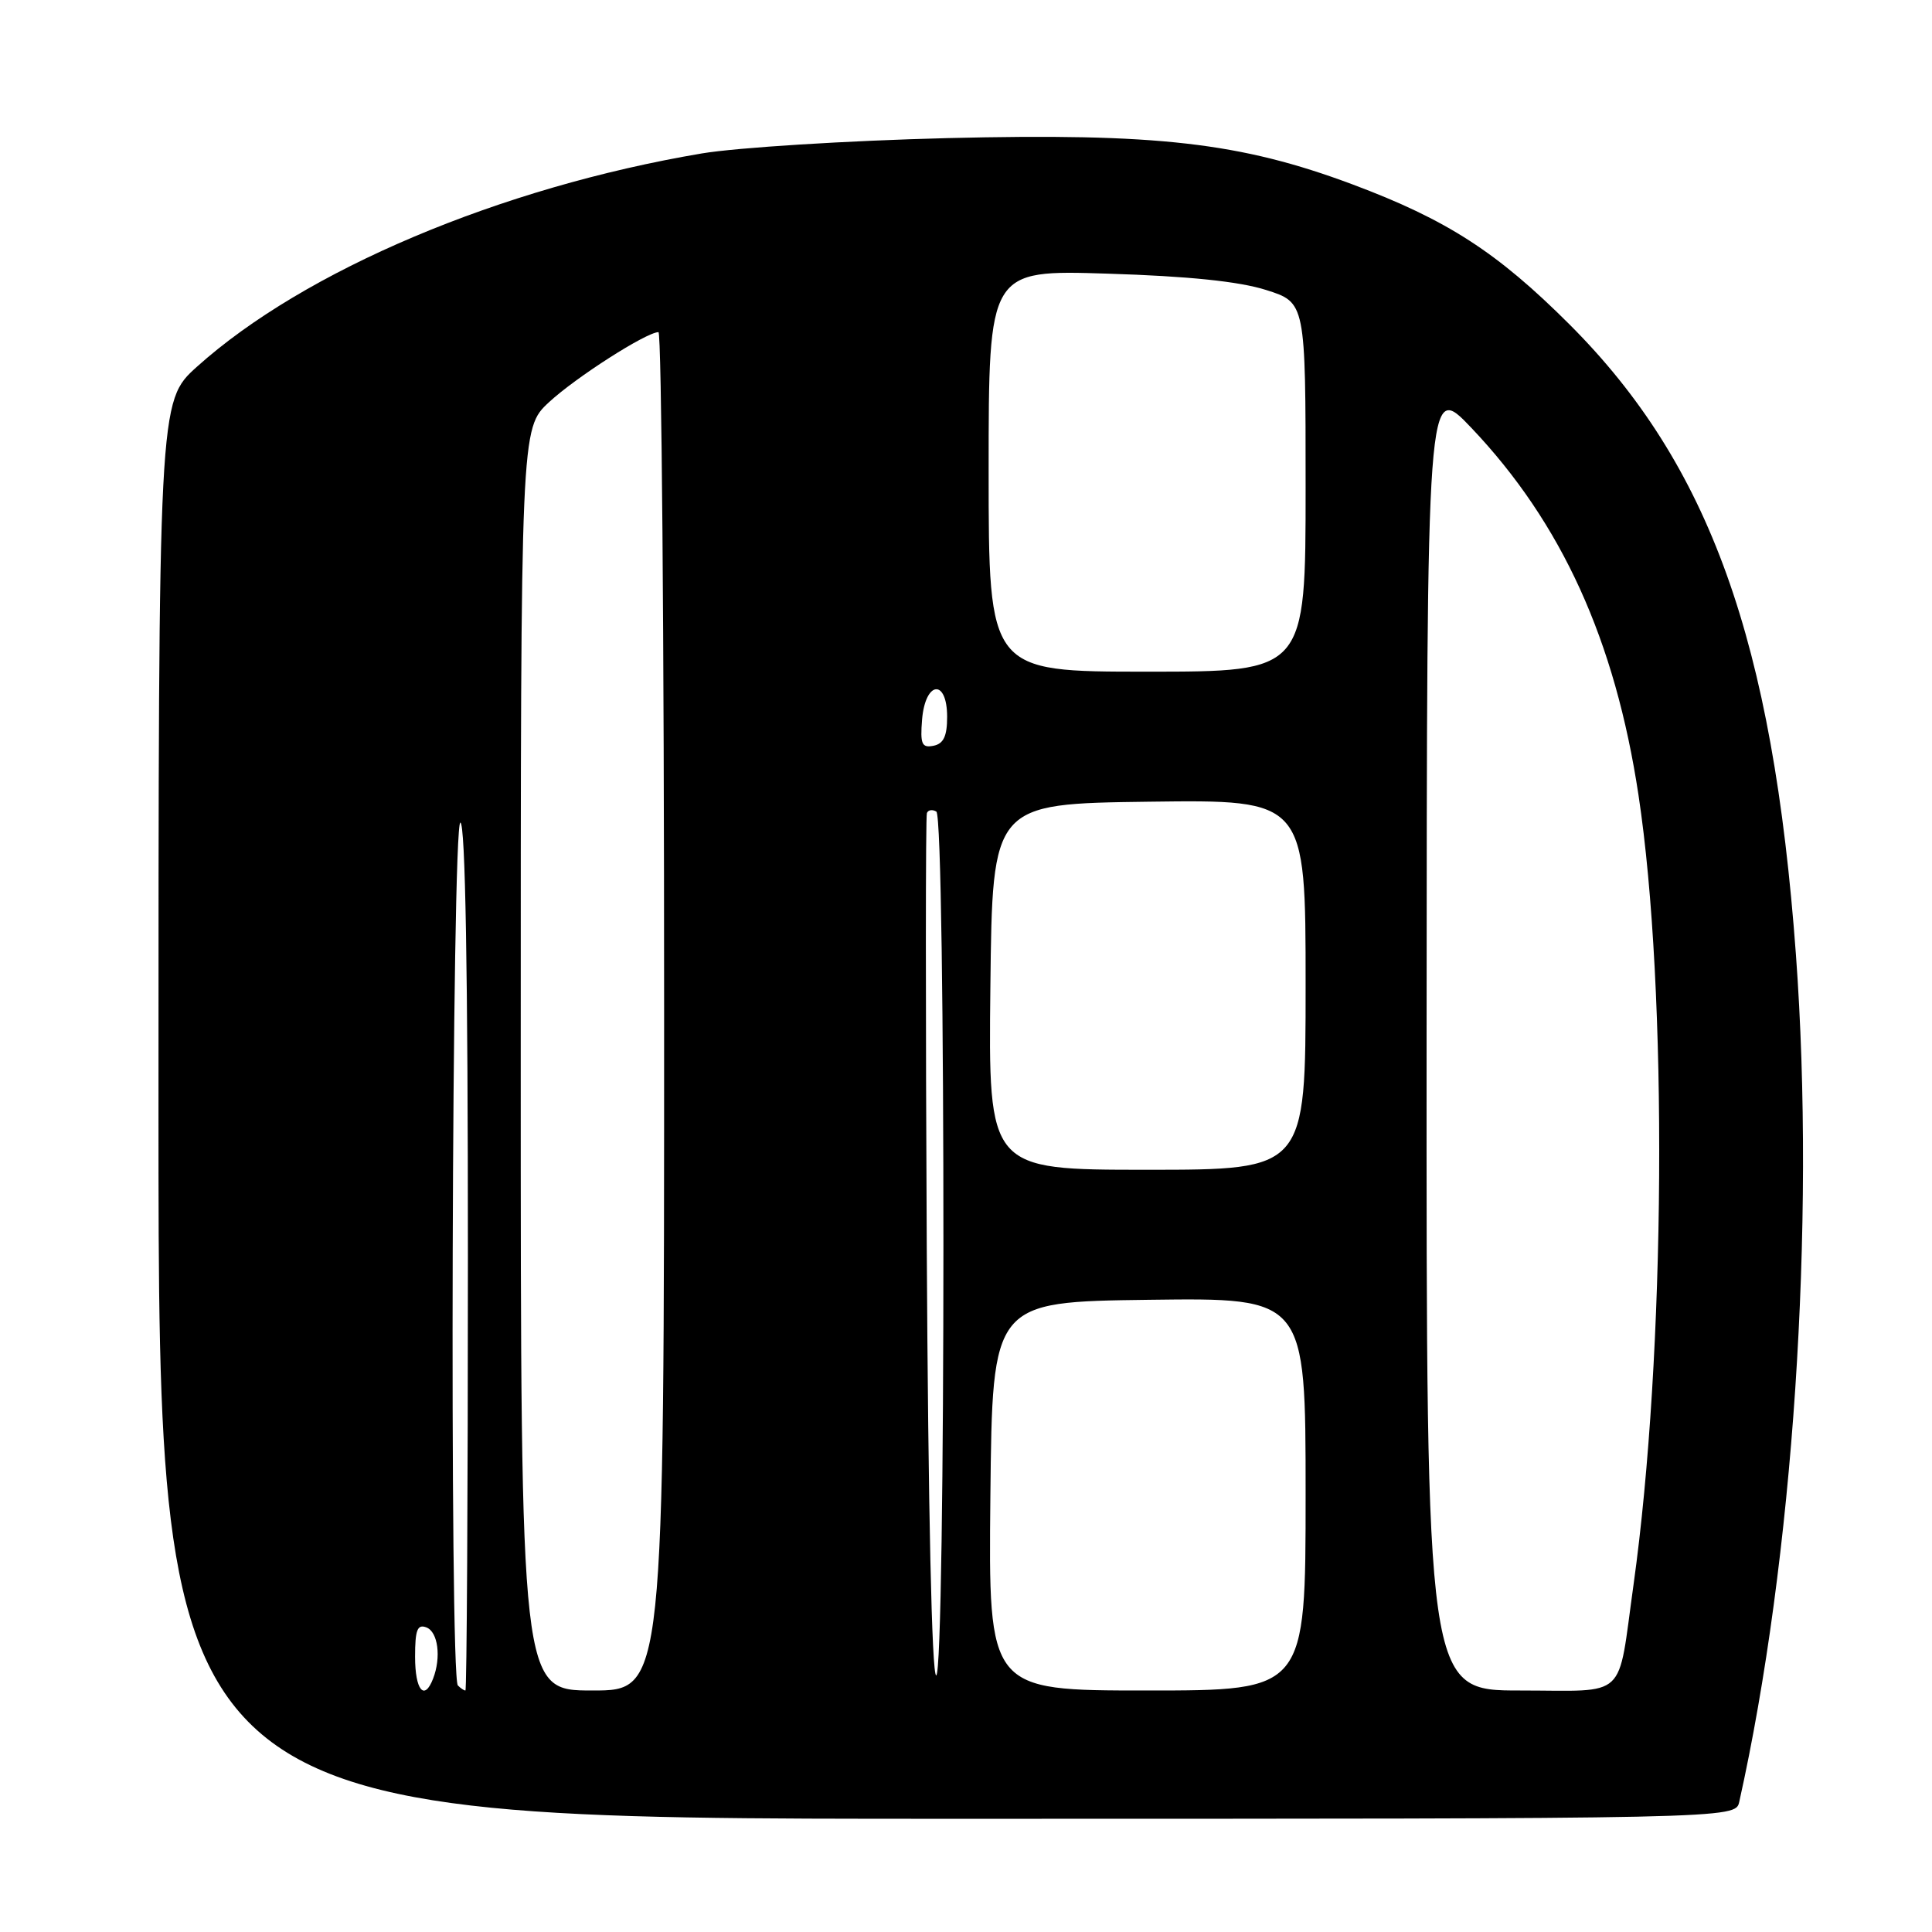 <?xml version="1.0" encoding="UTF-8" standalone="no"?>
<!DOCTYPE svg PUBLIC "-//W3C//DTD SVG 1.1//EN" "http://www.w3.org/Graphics/SVG/1.1/DTD/svg11.dtd" >
<svg xmlns="http://www.w3.org/2000/svg" xmlns:xlink="http://www.w3.org/1999/xlink" version="1.1" viewBox="0 0 256 256">
 <g >
 <path fill="currentColor"
d=" M 230.46 238.75 C 237.62 206.64 240.59 162.25 237.97 126.50 C 234.92 84.93 226.52 61.55 207.99 43.01 C 198.38 33.41 191.74 29.12 179.18 24.42 C 164.34 18.88 153.29 17.62 125.54 18.30 C 112.32 18.63 97.67 19.55 93.00 20.33 C 66.32 24.83 40.31 35.82 26.09 48.60 C 21.00 53.19 21.00 53.19 21.00 147.09 C 21.00 241.00 21.00 241.00 125.48 241.00 C 229.96 241.00 229.96 241.00 230.46 238.75 Z  M 55.00 219.53 C 55.00 215.97 55.30 215.18 56.50 215.64 C 58.04 216.23 58.48 219.59 57.39 222.42 C 56.23 225.45 55.00 223.97 55.00 219.53 Z  M 60.67 223.33 C 59.54 222.21 59.87 109.00 61.00 109.00 C 61.66 109.00 62.00 128.83 62.00 166.50 C 62.00 198.12 61.85 224.00 61.67 224.00 C 61.48 224.00 61.03 223.70 60.67 223.33 Z  M 69.00 140.38 C 69.00 56.77 69.00 56.77 72.75 53.29 C 76.30 50.00 85.63 44.03 87.25 44.01 C 87.66 44.00 88.00 84.50 88.00 134.00 C 88.00 224.00 88.00 224.00 78.50 224.00 C 69.00 224.00 69.00 224.00 69.00 140.38 Z  M 131.23 198.25 C 131.50 172.50 131.50 172.50 152.25 172.23 C 173.00 171.96 173.00 171.96 173.00 197.98 C 173.00 224.00 173.00 224.00 151.98 224.00 C 130.97 224.00 130.97 224.00 131.23 198.25 Z  M 189.03 137.25 C 189.07 50.50 189.07 50.50 194.96 56.69 C 206.93 69.29 214.01 84.83 217.11 105.36 C 221.02 131.17 220.71 179.47 216.45 209.99 C 214.28 225.47 215.86 224.00 201.43 224.00 C 189.00 224.00 189.00 224.00 189.03 137.25 Z  M 122.80 165.25 C 122.64 134.04 122.64 108.16 122.82 107.73 C 122.99 107.31 123.56 107.23 124.07 107.54 C 125.33 108.32 125.32 222.00 124.05 222.00 C 123.47 222.00 122.99 200.06 122.80 165.25 Z  M 131.23 130.75 C 131.50 106.50 131.50 106.50 152.25 106.23 C 173.00 105.96 173.00 105.96 173.00 130.48 C 173.00 155.00 173.00 155.00 151.98 155.00 C 130.96 155.00 130.96 155.00 131.23 130.75 Z  M 122.18 95.34 C 122.61 90.21 125.50 89.90 125.50 94.99 C 125.50 97.56 125.02 98.56 123.68 98.82 C 122.14 99.12 121.92 98.59 122.18 95.34 Z  M 131.00 62.38 C 131.00 35.76 131.00 35.76 146.75 36.26 C 157.44 36.59 164.19 37.29 167.75 38.42 C 173.00 40.08 173.00 40.08 173.00 64.54 C 173.00 89.00 173.00 89.00 152.00 89.00 C 131.00 89.00 131.00 89.00 131.00 62.38 Z "/>
</g>
</svg>
